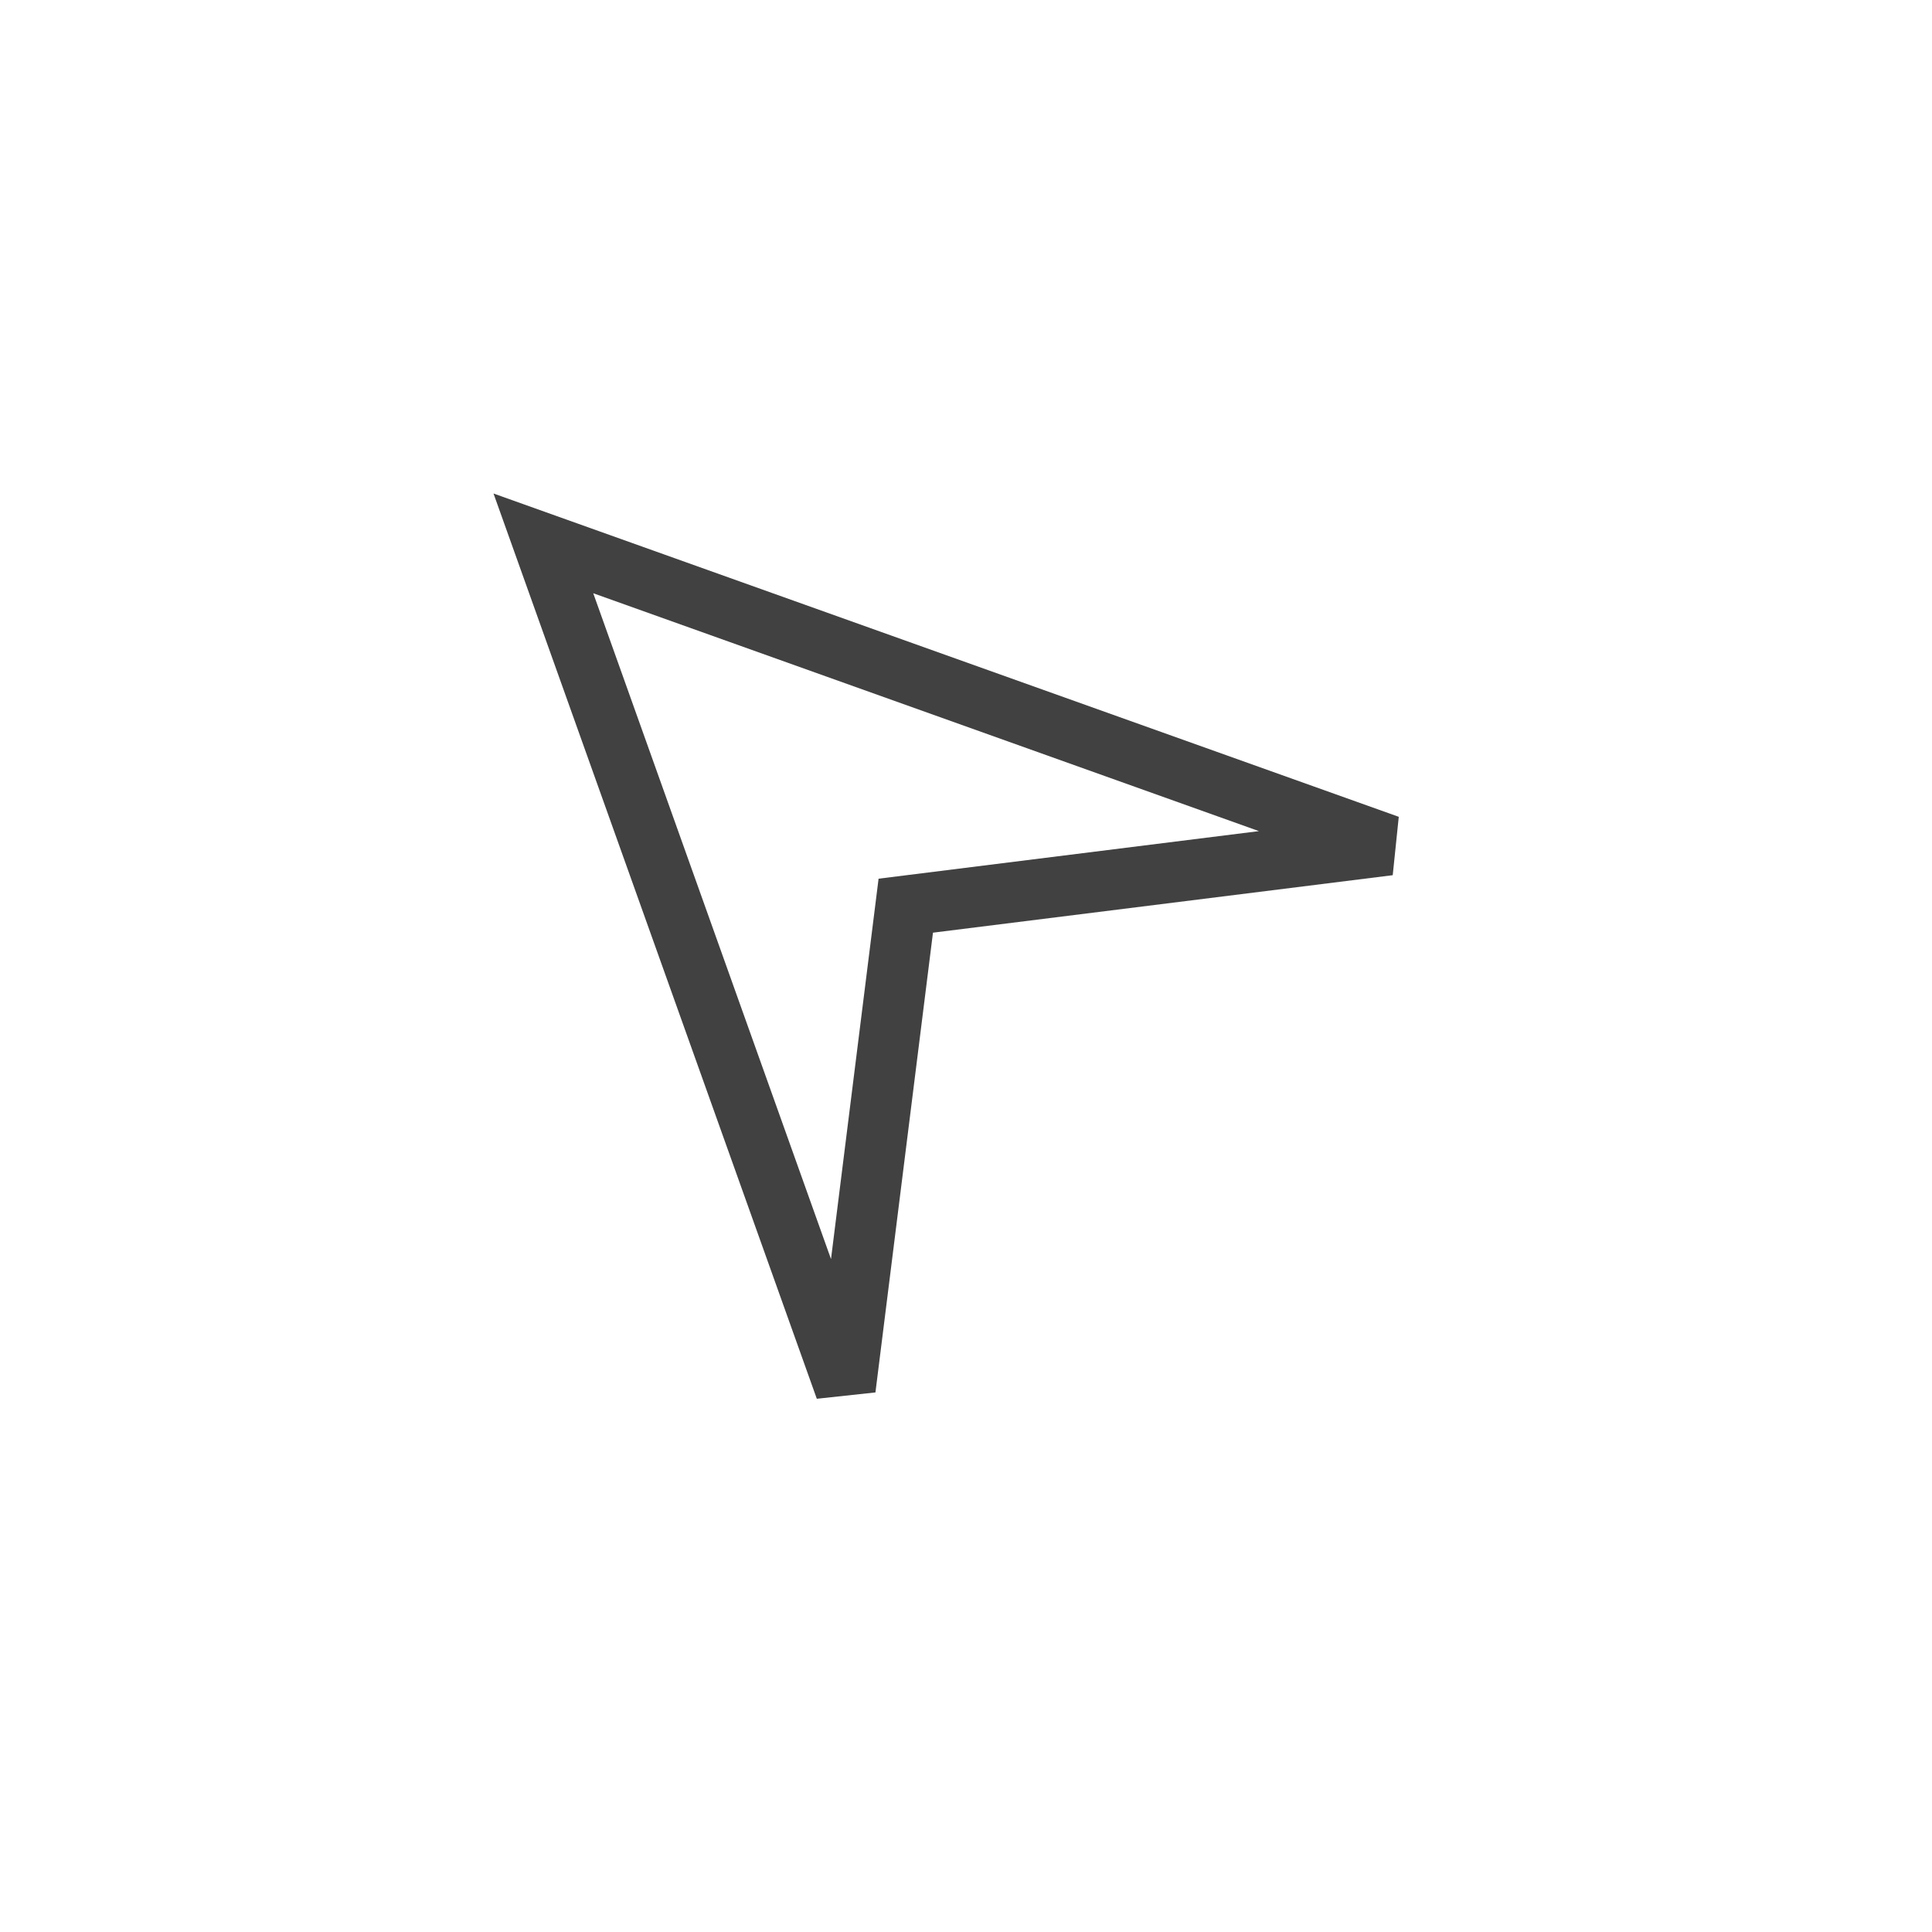 <svg xmlns="http://www.w3.org/2000/svg" width="32" height="32" viewBox="0 0 32 32">
  <g id="LocationCursor.S" transform="translate(-1094.5 -921.5)">
    <rect id="Rectangle_988" data-name="Rectangle 988" width="32" height="32" transform="translate(1094.5 921.5)" fill="none"/>
    <path id="Path_2365" data-name="Path 2365" d="M13.529,23.168,8.174,8.174l14.994,5.355-.1.967-7.615.952L14.5,23.063ZM9.826,9.826l3.938,11.028.788-6.3,6.3-.788Z" transform="translate(1094.5 921.5)" fill="#414141"/>
  </g>
</svg>
